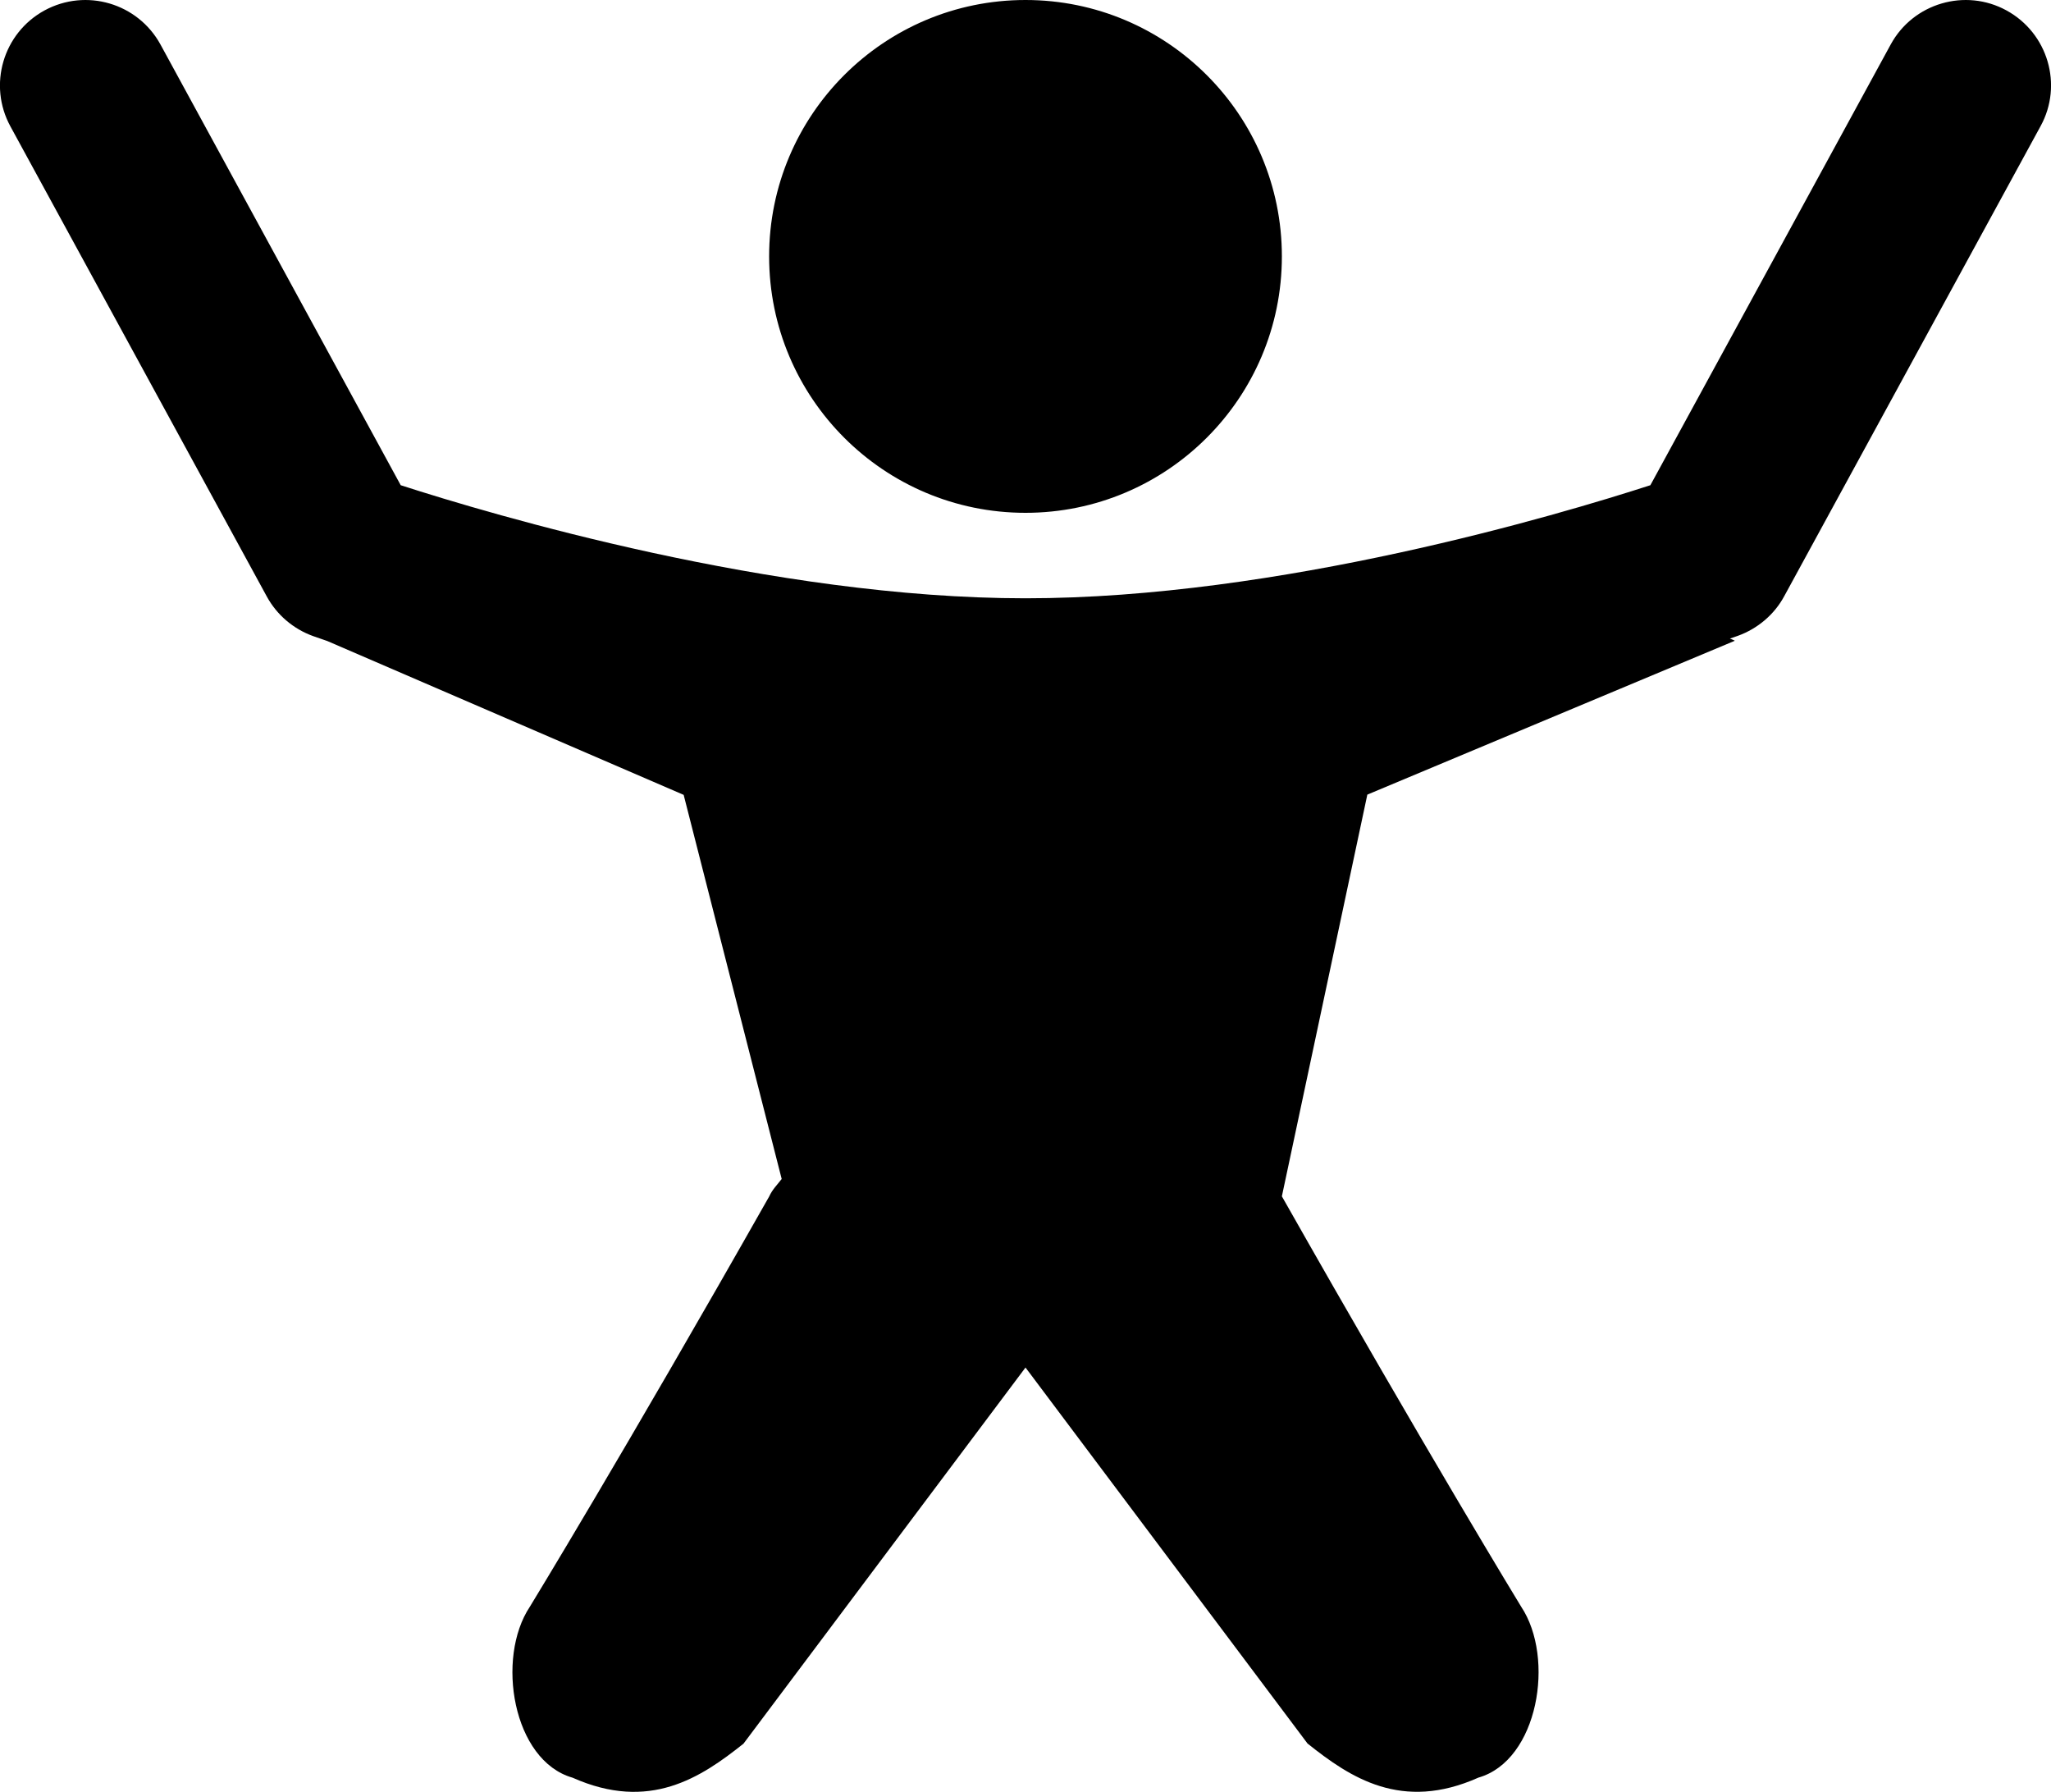<?xml version="1.0" encoding="utf-8"?>
<!-- Generator: Adobe Illustrator 16.0.4, SVG Export Plug-In . SVG Version: 6.00 Build 0)  -->
<!DOCTYPE svg PUBLIC "-//W3C//DTD SVG 1.1//EN" "http://www.w3.org/Graphics/SVG/1.1/DTD/svg11.dtd">
<svg version="1.1" id="Layer_1" xmlns="http://www.w3.org/2000/svg" xmlns:xlink="http://www.w3.org/1999/xlink" x="0px" y="0px"
	 width="24px" height="20.965px" viewBox="0 0 24 20.965" enable-background="new 0 0 24 20.965" xml:space="preserve">
<path d="M9,3c0-1.657,1.343-3,3-3c1.656,0,3,1.343,3,3s-1.344,3-3,3C10.343,6,9,4.657,9,3z M23.479,0.122
	c-0.482-0.264-1.092-0.085-1.355,0.399l-2.812,5.156C18.246,6.022,14.968,7,12,7C9.04,7,5.755,6.021,4.689,5.677L1.878,0.521
	C1.613,0.037,1.007-0.142,0.521,0.122C0.036,0.387-0.143,0.994,0.122,1.479l3,5.5c0.117,0.215,0.311,0.38,0.541,0.463
	C3.681,7.448,3.744,7.47,3.83,7.5L8,9.3l1.147,4.494C9.097,13.86,9.04,13.913,9,14c-1.7,3-2.8,4.799-2.8,4.799
	c-0.4,0.602-0.2,1.801,0.5,2c0.899,0.4,1.5,0,2-0.398L12,16l3.3,4.399c0.5,0.399,1.101,0.8,2,0.399c0.7-0.2,0.9-1.399,0.5-2
	c0,0-1.1-1.801-2.8-4.801l1-4.7l4.3-1.8c-0.012-0.009-0.038-0.017-0.057-0.026c0.048-0.016,0.081-0.028,0.093-0.032
	c0.23-0.083,0.426-0.248,0.542-0.463l3-5.5C24.143,0.994,23.964,0.387,23.479,0.122z"/>
</svg>
